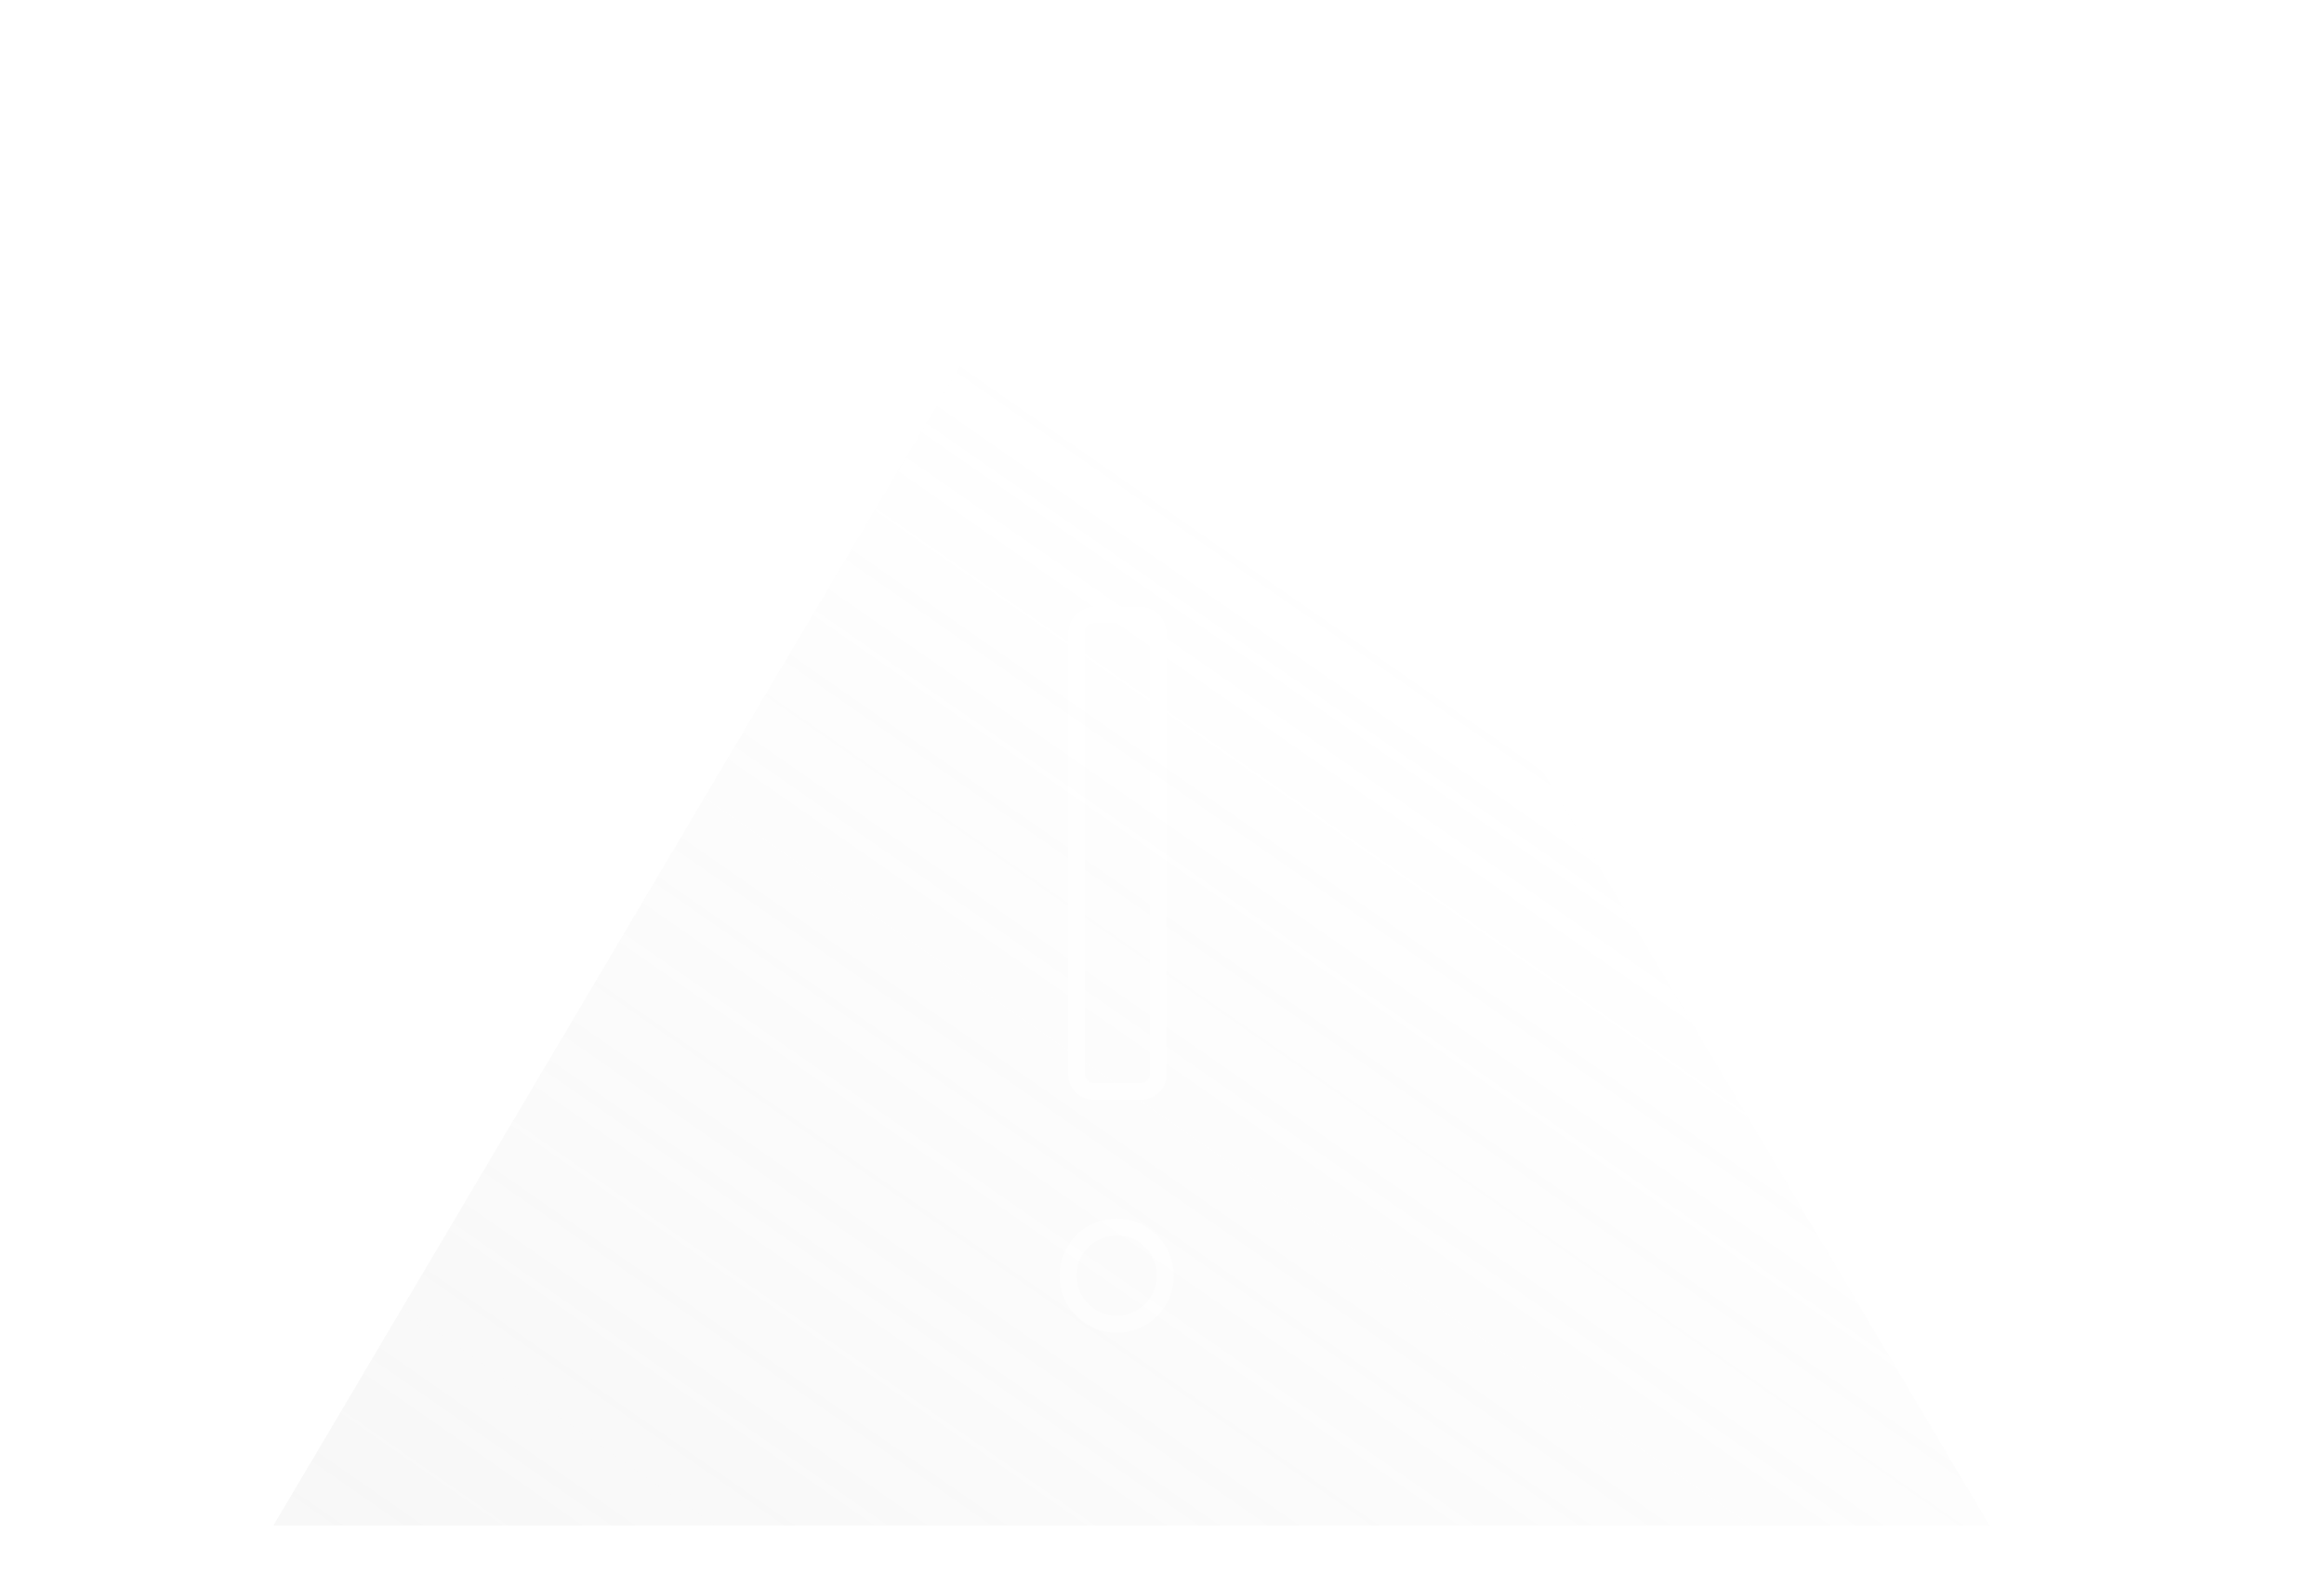 <svg width="68" height="46" viewBox="0 0 68 46" fill="none" xmlns="http://www.w3.org/2000/svg">
<path fill-rule="evenodd" clip-rule="evenodd" d="M40.506 3.228C40.892 2.51 41.739 2.2 42.484 2.464L40.956 5.3C40.325 4.823 40.119 3.945 40.506 3.228ZM43.375 4.774C42.988 5.491 42.141 5.802 41.396 5.537L42.924 2.702C43.555 3.178 43.761 4.056 43.375 4.774Z" fill="white" fill-opacity="0.2"/>
<path fill-rule="evenodd" clip-rule="evenodd" d="M44.794 5.258C44.449 6.383 45.08 7.574 46.205 7.919C47.329 8.264 48.52 7.632 48.865 6.508C49.21 5.384 48.578 4.193 47.454 3.847C46.33 3.502 45.139 4.134 44.794 5.258ZM44.794 5.258C44.818 5.177 44.848 5.099 44.881 5.024C45.31 4.048 46.411 3.527 47.454 3.847C48.497 4.168 49.117 5.217 48.924 6.265C48.91 6.346 48.89 6.427 48.865 6.508C48.84 6.589 48.811 6.667 48.778 6.743C48.349 7.718 47.248 8.239 46.205 7.919C45.161 7.599 44.542 6.55 44.734 5.502C44.749 5.42 44.769 5.339 44.794 5.258ZM47.307 4.325C48.086 4.564 48.556 5.334 48.442 6.117L45.363 5.172C45.707 4.46 46.528 4.086 47.307 4.325ZM46.351 7.441C45.572 7.202 45.102 6.432 45.216 5.65L48.295 6.595C47.951 7.306 47.13 7.68 46.351 7.441Z" fill="white" fill-opacity="0.2"/>
<circle cx="45.193" cy="11.717" r="1.674" fill="white" fill-opacity="0.2"/>
<path d="M21.452 4.713H24.299V7.253C24.299 8.04 23.662 8.677 22.875 8.677C22.089 8.677 21.452 8.04 21.452 7.253V4.713ZM24.299 4.213H21.452V1.674C21.452 0.887 22.089 0.25 22.875 0.25C23.662 0.25 24.299 0.887 24.299 1.674V4.213Z" stroke="white" stroke-opacity="0.5" stroke-width="0.5" stroke-linecap="round"/>
<path d="M24.549 4.463V1.674C24.549 0.749 23.8 0 22.875 0C21.951 0 21.202 0.749 21.202 1.674V4.463H24.549Z" fill="white" fill-opacity="0.08"/>
<path fill-rule="evenodd" clip-rule="evenodd" d="M4.483 2.732C4.483 2.594 4.595 2.482 4.733 2.482H7.542C7.68 2.482 7.792 2.594 7.792 2.732V4.192H7.619H4.656H4.483V2.732ZM9.349 6.461C8.324 6.461 7.485 5.684 7.379 4.692H4.891C4.767 5.689 3.917 6.461 2.887 6.461H2.794C1.389 6.461 0.25 7.6 0.25 9.004V10.382H12.025V9.003C12.025 7.599 10.886 6.461 9.483 6.461H9.349ZM0.25 22.32V10.882H12.025V22.32H0.25ZM0.25 22.82H12.025V24.665C12.025 25.079 11.689 25.415 11.275 25.415H1C0.586 25.415 0.25 25.079 0.25 24.665V22.82Z" fill="white" fill-opacity="0.2"/>
<path d="M32.488 2.958L8.258 43.88C8.061 44.214 8.301 44.635 8.688 44.635H57.148C57.536 44.635 57.776 44.214 57.579 43.88L33.349 2.958C33.155 2.631 32.682 2.631 32.488 2.958Z" stroke="white" stroke-opacity="0.5" stroke-width="0.5"/>
<g opacity="0.36" filter="url(#filter0_f)">
<path d="M33.107 2.232L8 44.635H58.215L33.107 2.232Z" fill="url(#paint0_linear)"/>
</g>
<path d="M33.391 18H32C31.724 18 31.5 18.224 31.5 18.5V31.433C31.5 31.709 31.724 31.933 32 31.933H33.391C33.667 31.933 33.891 31.709 33.891 31.433V18.5C33.891 18.224 33.667 18 33.391 18Z" stroke="white" stroke-opacity="0.5" stroke-width="0.5"/>
<path d="M34.098 37.323C34.098 38.11 33.46 38.747 32.674 38.747C31.887 38.747 31.25 38.11 31.25 37.323C31.25 36.537 31.887 35.899 32.674 35.899C33.46 35.899 34.098 36.537 34.098 37.323Z" stroke="white" stroke-opacity="0.5" stroke-width="0.5"/>
<path d="M55.197 8.845L48.002 21.351L59.598 28.047L66.794 15.54M55.197 8.845L55.813 7.822L67.409 14.517L66.794 15.54M55.197 8.845L66.794 15.54" stroke="white" stroke-opacity="0.5" stroke-width="0.5"/>
<path fill-rule="evenodd" clip-rule="evenodd" d="M58.867 21.368L58.719 21.624L59.152 21.874L59.342 21.546C59.533 21.624 59.721 21.708 59.908 21.798L59.686 22.182L60.119 22.432L60.352 22.027C60.397 22.052 60.441 22.076 60.485 22.101L60.888 22.331L60.652 22.74L61.085 22.99L61.322 22.579L61.69 22.789L59.321 26.872L58.963 26.666L59.132 26.372L58.699 26.122L58.529 26.417L57.995 26.11L58.166 25.815L57.733 25.565L57.562 25.861L57.028 25.553L57.199 25.257L56.766 25.007L56.594 25.304L56.061 24.997L56.233 24.699L55.8 24.449L55.627 24.748L55.093 24.441L55.267 24.141L54.834 23.891L54.66 24.192L54.126 23.885L54.3 23.583L53.867 23.333L53.693 23.635L53.159 23.328L53.334 23.025L52.901 22.775L52.725 23.079L52.191 22.772L52.367 22.467L51.934 22.217L51.758 22.523L51.224 22.216L51.401 21.909L50.968 21.659L50.791 21.966L50.257 21.66L50.435 21.351L50.002 21.101L49.823 21.41L49.289 21.103L49.468 20.793L49.309 20.701L49.59 20.219L49.748 20.31L50.026 19.827L49.871 19.737L50.152 19.255L50.305 19.344L50.429 19.129L50.963 19.437L50.839 19.652L51.272 19.902L51.397 19.684C51.578 19.782 51.763 19.874 51.949 19.96L51.805 20.21L52.238 20.46L52.412 20.159C52.606 20.236 52.802 20.307 53 20.371L52.771 20.767L53.204 21.017L53.483 20.534L53.419 20.497C54.038 20.668 54.674 20.776 55.318 20.82L55.262 20.917L55.695 21.167L55.883 20.841C56.516 20.852 57.144 20.924 57.758 21.057L57.753 21.066L58.186 21.316L58.264 21.181C58.467 21.236 58.668 21.299 58.867 21.368ZM59.407 22.665L59.128 23.149L59.561 23.399L59.84 22.915L59.407 22.665ZM58.57 24.115L58.849 23.632L59.282 23.882L59.003 24.365L58.57 24.115ZM58.291 24.598L58.012 25.081L58.445 25.331L58.724 24.848L58.291 24.598ZM60.094 23.706L60.373 23.223L60.806 23.473L60.527 23.956L60.094 23.706ZM59.815 24.19L59.536 24.673L59.969 24.923L60.248 24.44L59.815 24.19ZM58.978 25.639L59.257 25.156L59.69 25.406L59.411 25.889L58.978 25.639ZM56.228 21.475L56.507 20.992L56.941 21.242L56.661 21.725L56.228 21.475ZM55.95 21.958L55.67 22.441L56.103 22.691L56.383 22.208L55.95 21.958ZM55.113 23.408L55.392 22.924L55.825 23.174L55.546 23.658L55.113 23.408ZM57.474 21.549L57.195 22.033L57.628 22.283L57.907 21.799L57.474 21.549ZM56.637 22.999L56.916 22.516L57.349 22.766L57.07 23.249L56.637 22.999ZM56.358 23.482L56.079 23.966L56.512 24.216L56.791 23.732L56.358 23.482ZM58.161 22.591L58.44 22.108L58.873 22.358L58.594 22.841L58.161 22.591ZM57.882 23.074L57.603 23.557L58.036 23.807L58.315 23.324L57.882 23.074ZM57.045 24.523L57.324 24.04L57.757 24.29L57.478 24.773L57.045 24.523ZM52.492 21.251L52.213 21.734L52.646 21.984L52.925 21.501L52.492 21.251ZM54.017 20.842L53.738 21.326L54.171 21.576L54.45 21.092L54.017 20.842ZM53.18 22.292L53.459 21.809L53.892 22.059L53.613 22.542L53.18 22.292ZM54.704 21.883L54.983 21.4L55.416 21.65L55.137 22.133L54.704 21.883ZM54.425 22.366L54.146 22.85L54.579 23.1L54.858 22.616L54.425 22.366ZM50.56 20.135L50.281 20.618L50.714 20.868L50.993 20.385L50.56 20.135ZM51.247 21.176L51.526 20.693L51.959 20.943L51.68 21.426L51.247 21.176Z" fill="white" fill-opacity="0.2"/>
<defs>
<filter id="filter0_f" x="7" y="1.232" width="52.214" height="44.403" filterUnits="userSpaceOnUse" color-interpolation-filters="sRGB">
<feFlood flood-opacity="0" result="BackgroundImageFix"/>
<feBlend mode="normal" in="SourceGraphic" in2="BackgroundImageFix" result="shape"/>
<feGaussianBlur stdDeviation="0.5" result="effect1_foregroundBlur"/>
</filter>
<linearGradient id="paint0_linear" x1="6.326" y1="45.751" x2="30.216" y2="11.386" gradientUnits="userSpaceOnUse">
<stop stop-color="#C4C4C4" stop-opacity="0.37"/>
<stop offset="1" stop-color="#C4C4C4" stop-opacity="0"/>
</linearGradient>
</defs>
</svg>
